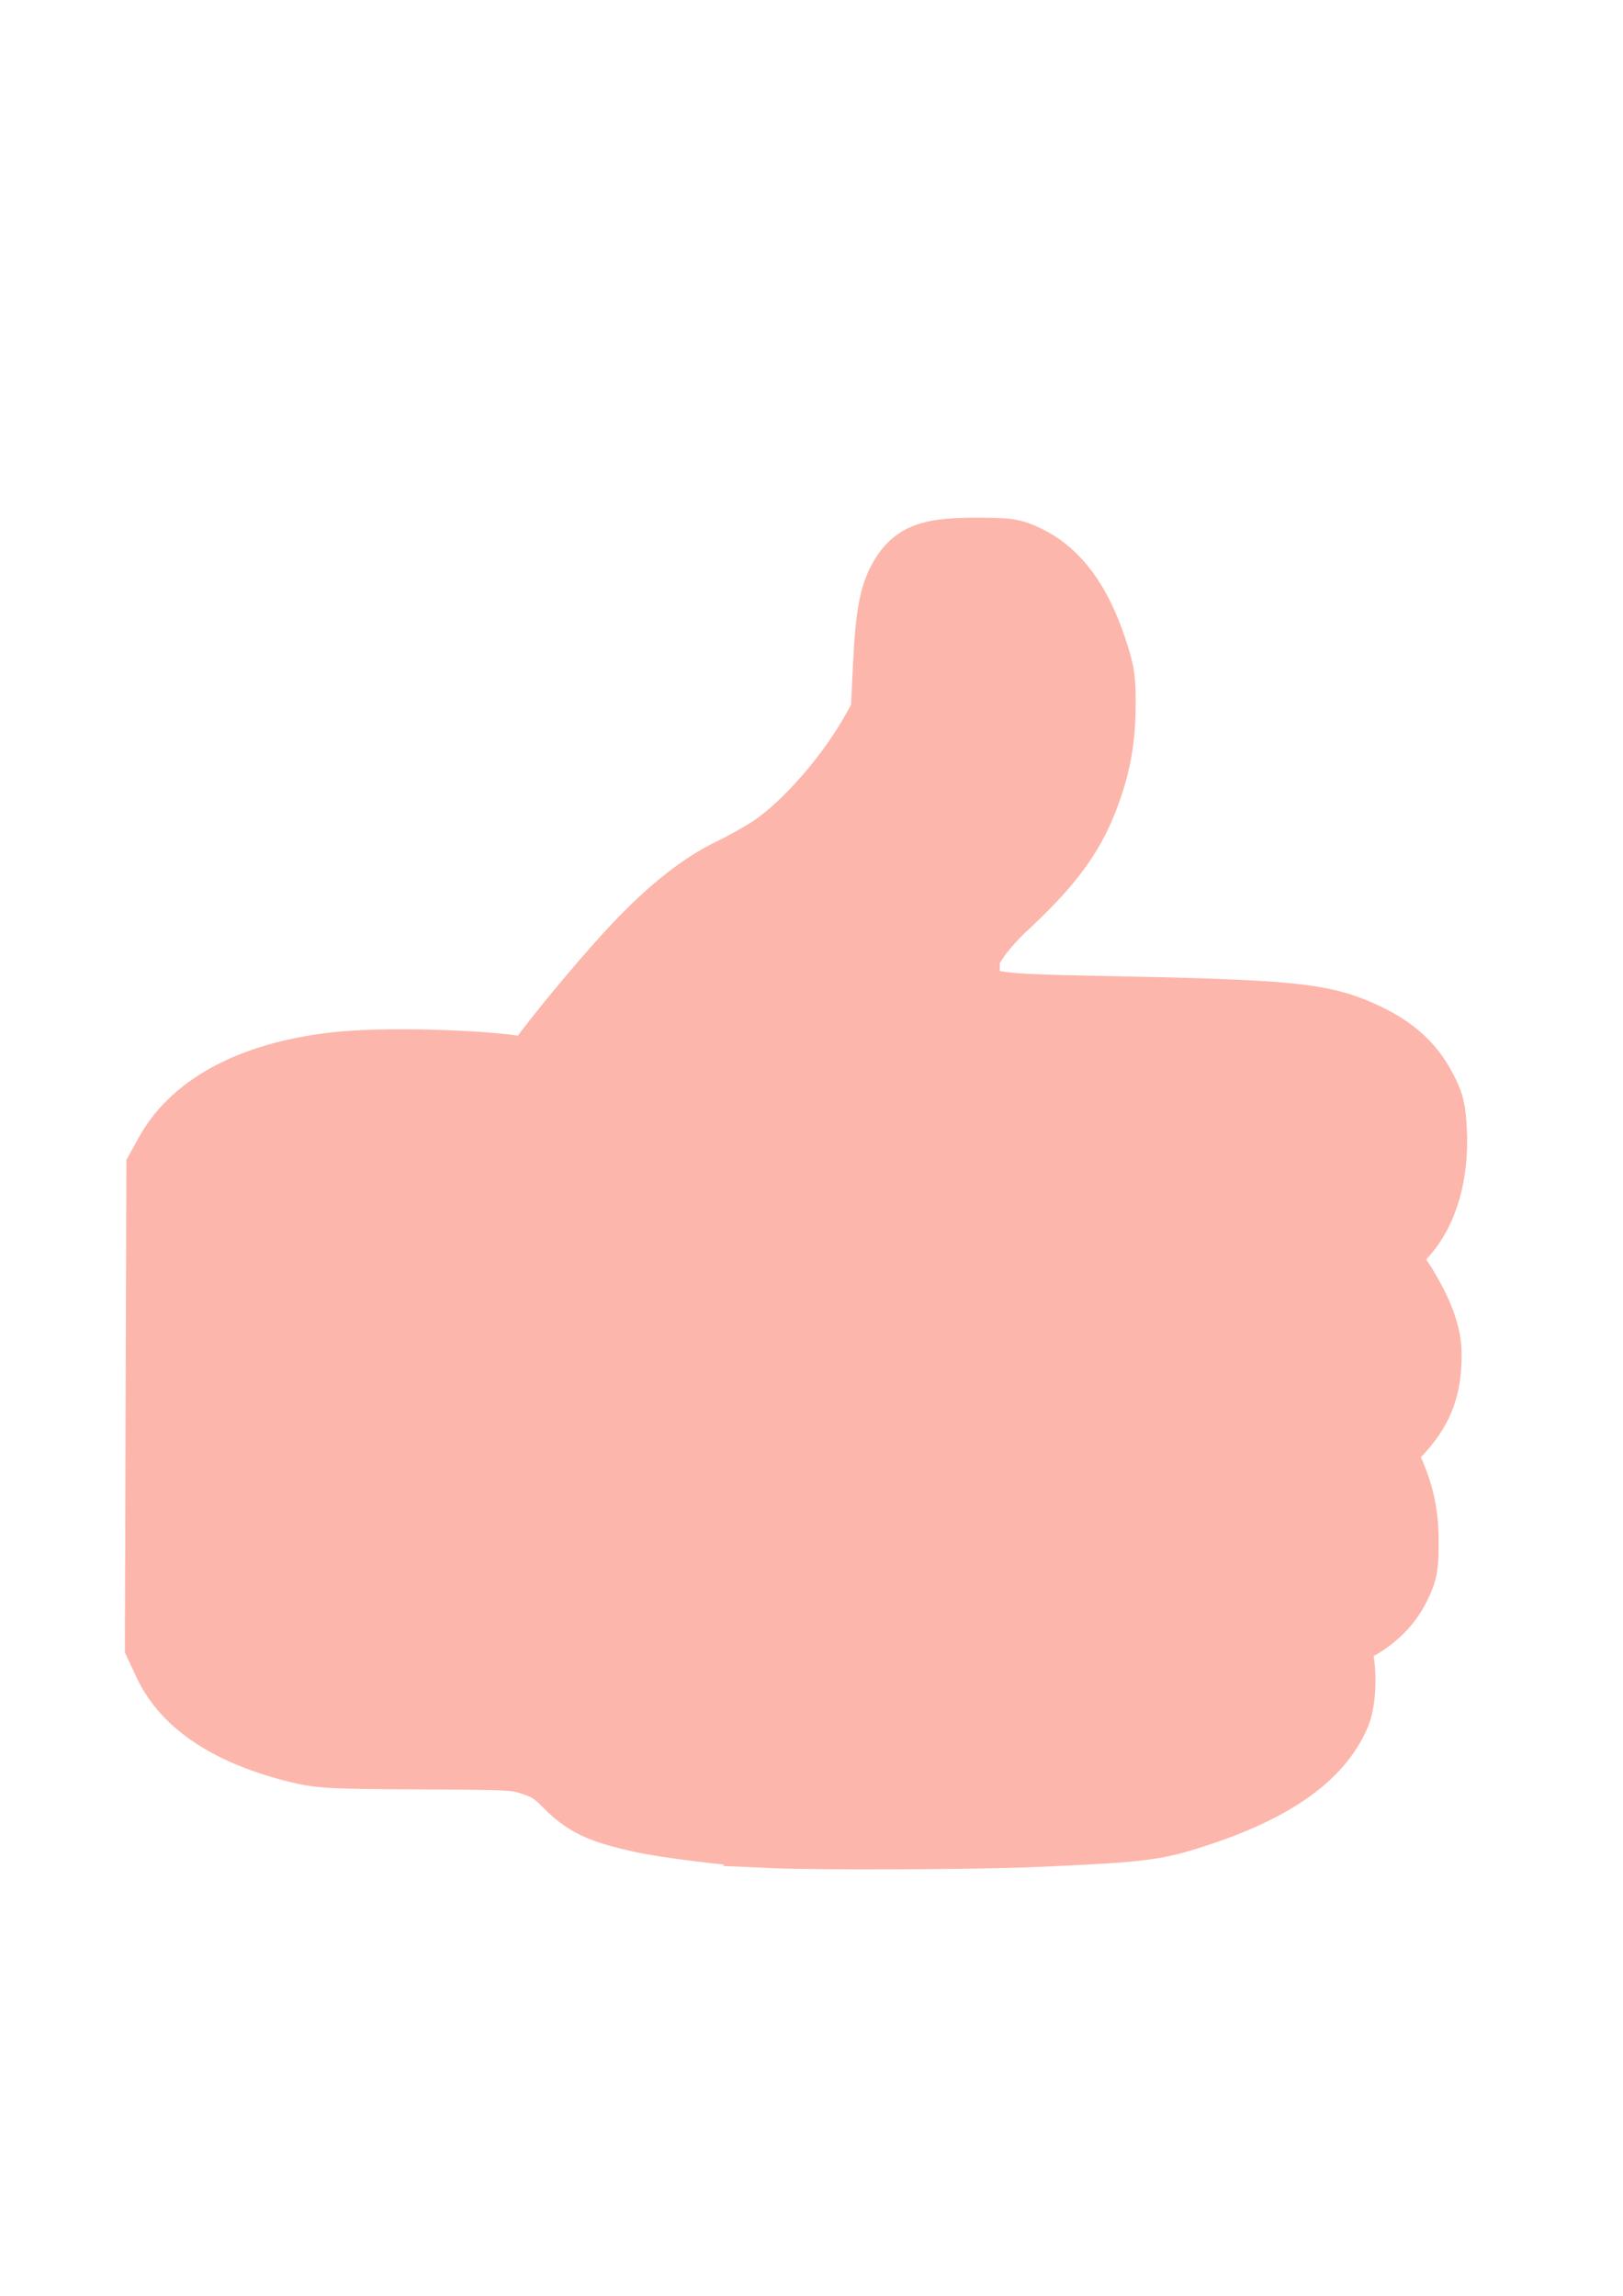 <?xml version="1.0" encoding="UTF-8" standalone="no"?>
<!-- Created with Inkscape (http://www.inkscape.org/) -->

<svg
   xmlns:dc="http://purl.org/dc/elements/1.1/"
   xmlns:cc="http://creativecommons.org/ns#"
   xmlns:rdf="http://www.w3.org/1999/02/22-rdf-syntax-ns#"
   xmlns:svg="http://www.w3.org/2000/svg"
   xmlns="http://www.w3.org/2000/svg"
   xmlns:sodipodi="http://sodipodi.sourceforge.net/DTD/sodipodi-0.dtd"
   xmlns:inkscape="http://www.inkscape.org/namespaces/inkscape"
   width="210mm"
   height="297mm"
   viewBox="0 0 210 297"
   version="1.1"
   id="svg3450"
   inkscape:version="0.92.4 5da689c313, 2019-01-14"
   sodipodi:docname="thumb_pressed.svg">
  <defs
     id="defs3444" />
  <sodipodi:namedview
     id="base"
     pagecolor="#ffffff"
     bordercolor="#666666"
     borderopacity="1.0"
     inkscape:pageopacity="0.0"
     inkscape:pageshadow="2"
     inkscape:zoom="1.6488281"
     inkscape:cx="276.27576"
     inkscape:cy="560"
     inkscape:document-units="mm"
     inkscape:current-layer="layer1"
     showgrid="false"
     inkscape:window-width="3440"
     inkscape:window-height="1376"
     inkscape:window-x="2560"
     inkscape:window-y="27"
     inkscape:window-maximized="1" />
  <g
     inkscape:label="Layer 1"
     inkscape:groupmode="layer"
     id="layer1">
    <path
       style="fill:#fdb6ab;stroke-width:10;stroke:#fdb6ab;stroke-opacity:1;stroke-miterlimit:4;stroke-dasharray:none;fill-opacity:1"
       d="m 99.492,236.652 c -4.796,-0.223 -13.194,-1.253 -16.668,-2.044 -4.971,-1.132 -6.689,-1.955 -9.031,-4.328 -1.602,-1.624 -2.486,-2.198 -4.434,-2.88 -2.382,-0.834 -2.698,-0.853 -14.99,-0.912 -11.377,-0.054 -12.838,-0.129 -15.555,-0.791 -8.612,-2.099 -14.252,-5.764 -16.603,-10.786 l -1.052,-2.247 0.096,-30.658 0.096,-30.658 1.011,-1.823 c 3.393,-6.122 11.111,-10.025 21.92,-11.085 6.647,-0.652 20.913,-0.119 24.127,0.902 0.484,0.154 1.133,-0.451 2.718,-2.532 3.419,-4.489 8.622,-10.646 11.962,-14.155 4.228,-4.442 8.207,-7.573 11.816,-9.298 1.649,-0.788 4.055,-2.138 5.346,-3 4.524,-3.019 10.172,-9.476 13.51,-15.444 l 1.289,-2.305 0.315,-6.436 c 0.338,-6.909 0.843,-9.397 2.361,-11.625 1.372,-2.015 3.231,-2.572 8.577,-2.572 4.078,-1.08e-4 4.556,0.072 6.35,0.953 3.597,1.767 6.256,5.404 8.198,11.215 1.001,2.994 1.118,3.771 1.092,7.235 -0.032,4.364 -0.661,7.682 -2.224,11.736 -1.855,4.811 -4.587,8.428 -10.509,13.912 -1.194,1.106 -2.774,2.918 -3.51,4.026 -1.219,1.835 -1.338,2.228 -1.338,4.404 0,2.168 0.097,2.49 1.049,3.483 1.754,1.83 3.309,2.048 16.414,2.301 25.43,0.489 29.256,0.877 34.752,3.521 3.29,1.582 5.429,3.524 6.883,6.247 1.031,1.931 1.211,2.645 1.341,5.328 0.259,5.341 -1.065,10.013 -3.651,12.89 -0.858,0.954 -2.04,1.933 -2.627,2.177 -0.587,0.243 -1.068,0.511 -1.068,0.595 0,0.084 0.483,0.66 1.074,1.28 1.684,1.769 4.091,5.846 4.934,8.359 0.607,1.81 0.737,2.86 0.617,4.988 -0.199,3.501 -1.42,6.05 -4.221,8.808 l -2.079,2.047 0.847,1.692 c 1.823,3.641 2.514,6.422 2.523,10.159 0.008,3.154 -0.095,3.739 -0.971,5.525 -1.21,2.463 -3.178,4.284 -6.12,5.66 -1.237,0.579 -2.248,1.177 -2.248,1.329 0,0.152 0.263,0.891 0.583,1.642 0.788,1.846 0.764,6.189 -0.045,8.069 -2.253,5.237 -8.135,9.325 -18.001,12.512 -5.163,1.667 -6.787,1.862 -20.633,2.47 -7.413,0.326 -28.252,0.399 -34.224,0.121 z"
       id="path4092"
       inkscape:connector-curvature="0" />
  </g>
</svg>
